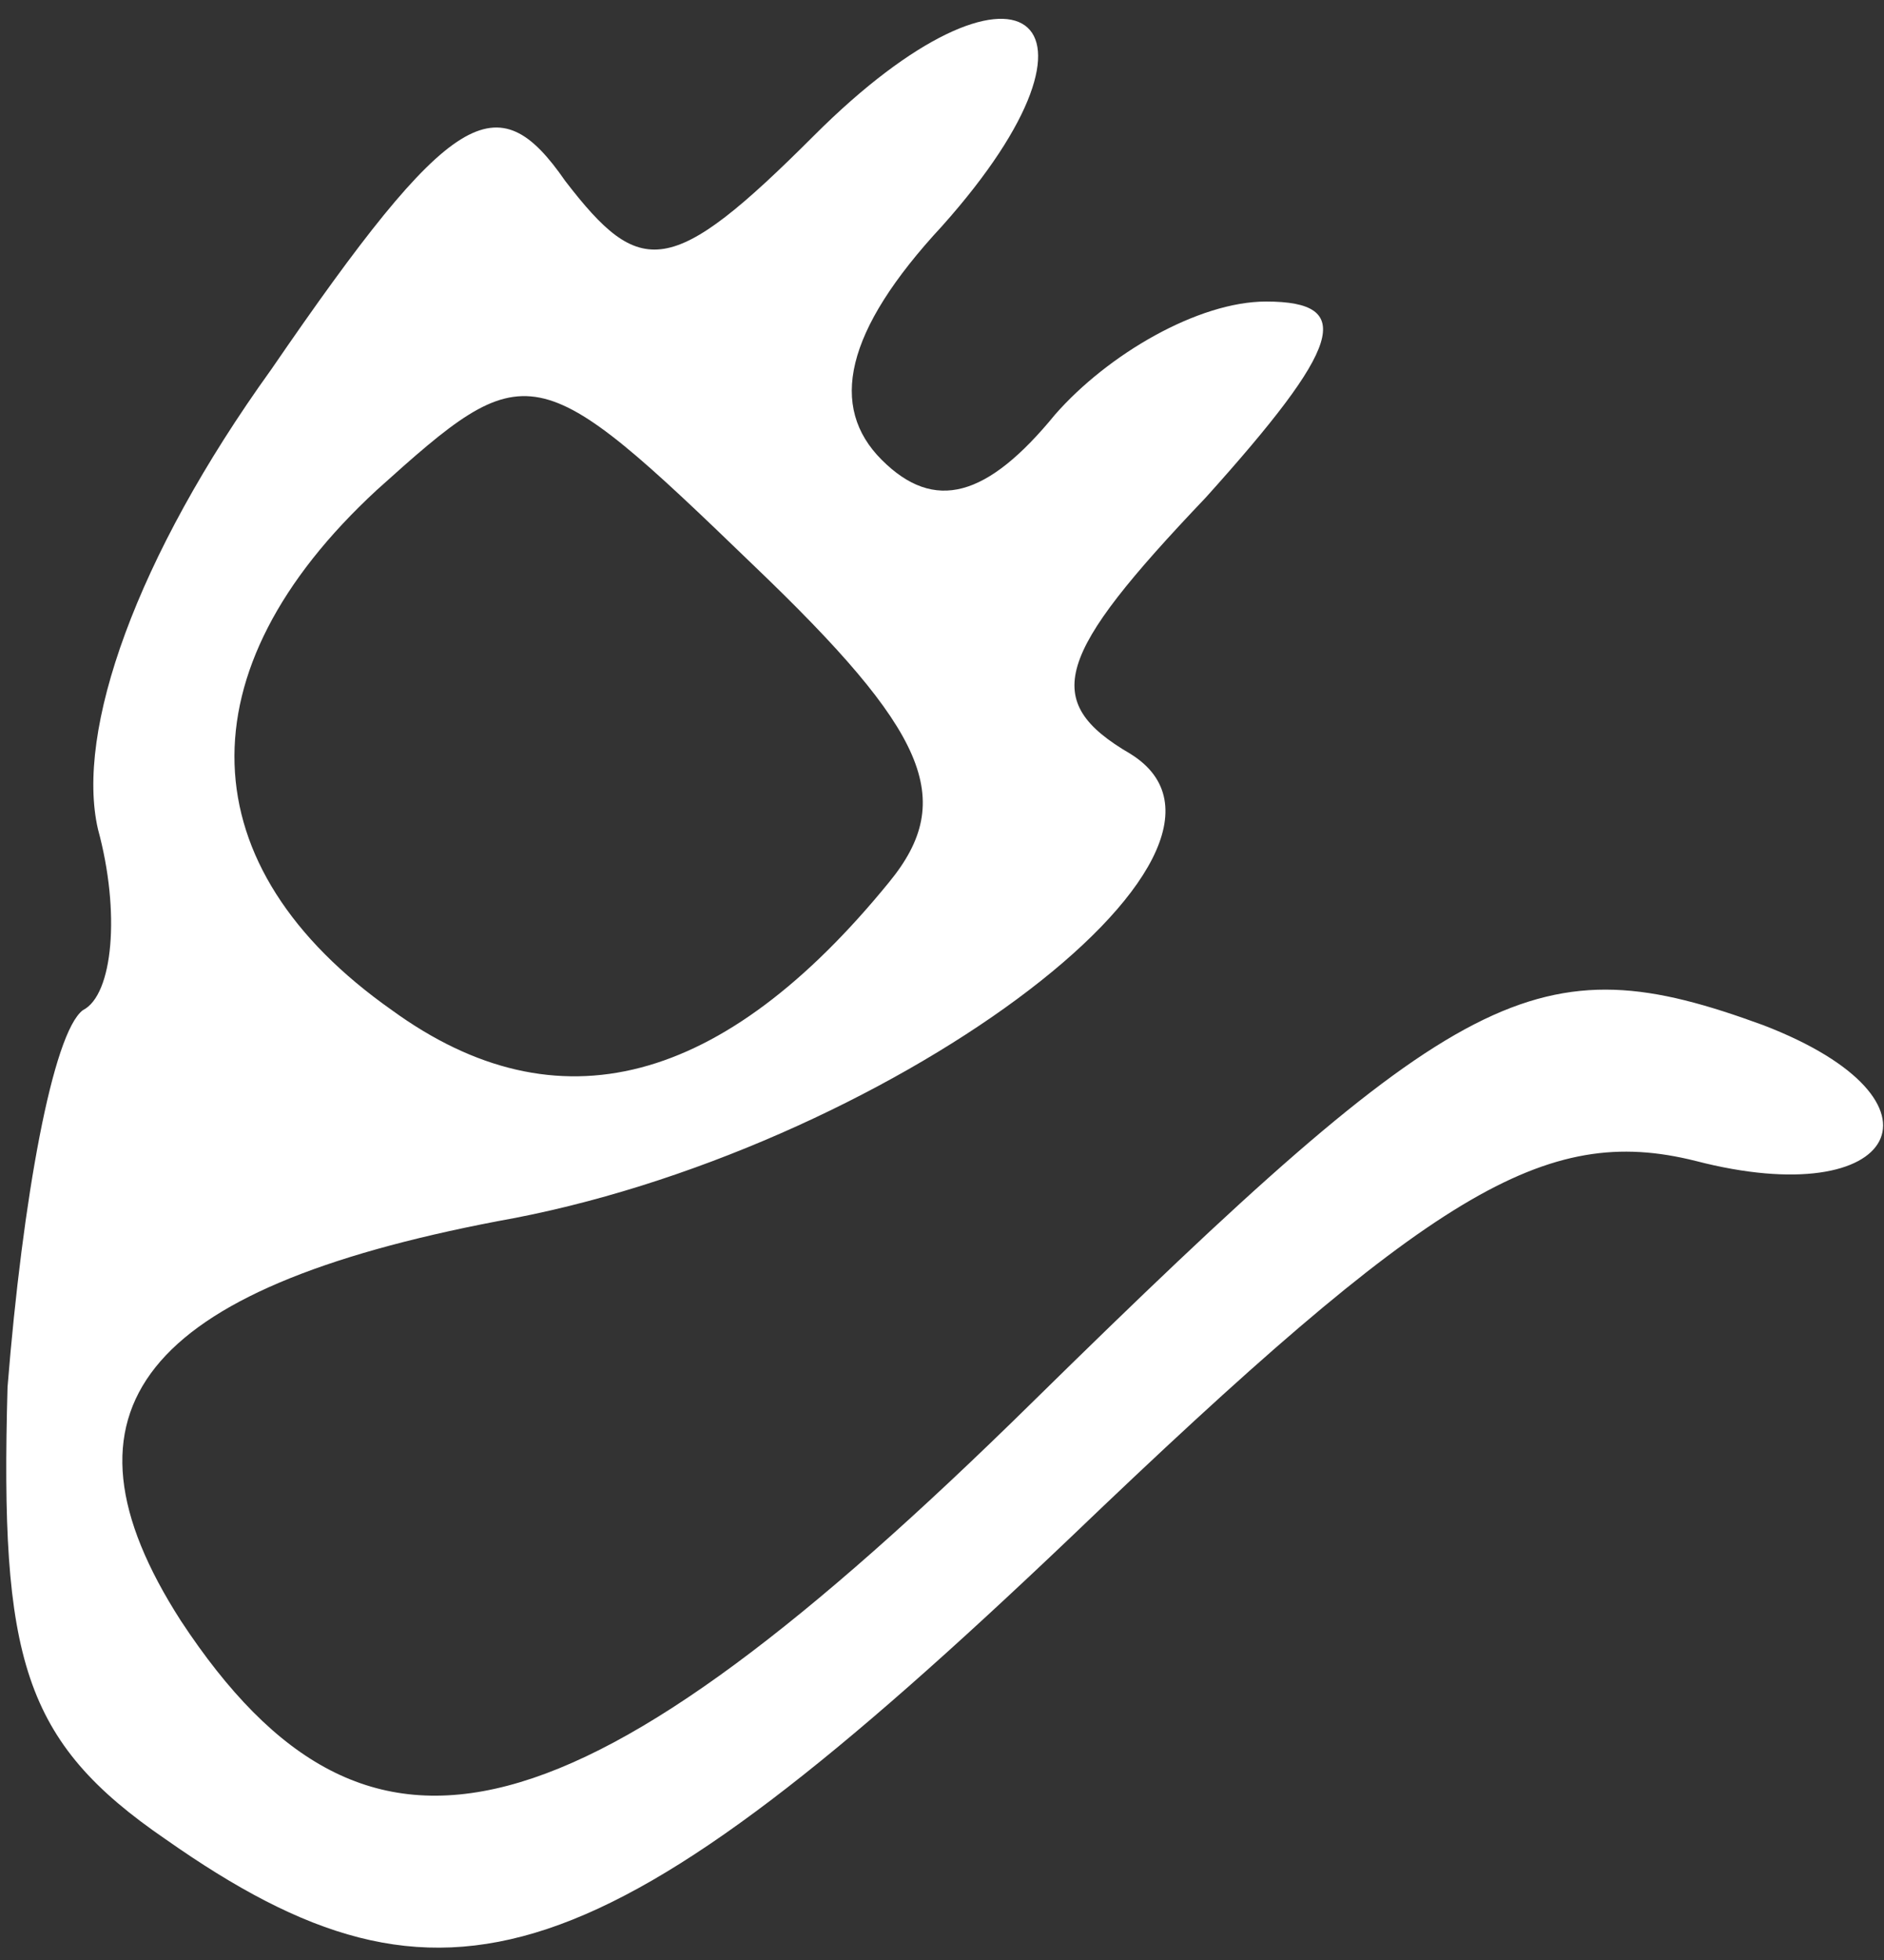 <!DOCTYPE svg PUBLIC "-//W3C//DTD SVG 20010904//EN" "http://www.w3.org/TR/2001/REC-SVG-20010904/DTD/svg10.dtd">
<svg version="1.0" xmlns="http://www.w3.org/2000/svg" width="25px" height="26px" viewBox="0 0 250 260" preserveAspectRatio="xMidYMid meet">
<rect x="0" y="0" width="250" height="260" fill="#333333" stroke="none"/>
<g id="layer101" fill="#ffffff" stroke="none">
 <path d="M22 244 c-19 -13 -22 -24 -21 -60 2 -25 6 -47 10 -50 4 -2 5 -13 2 -24 -3 -13 5 -36 23 -61 24 -35 30 -38 39 -25 10 13 14 13 33 -6 27 -27 42 -16 17 12 -13 14 -15 24 -8 31 7 7 14 5 23 -6 7 -8 19 -15 28 -15 12 0 10 6 -8 26 -20 21 -22 27 -10 34 21 13 -33 53 -84 62 -47 9 -60 25 -42 53 25 38 53 30 113 -29 57 -56 67 -61 97 -50 26 10 18 25 -9 18 -20 -5 -35 4 -83 50 -62 59 -83 66 -120 40z m96 -127 c9 -11 5 -20 -18 -42 -29 -28 -30 -28 -50 -10 -26 24 -25 50 2 69 22 16 44 10 66 -17z"/>
 </g>

</svg>